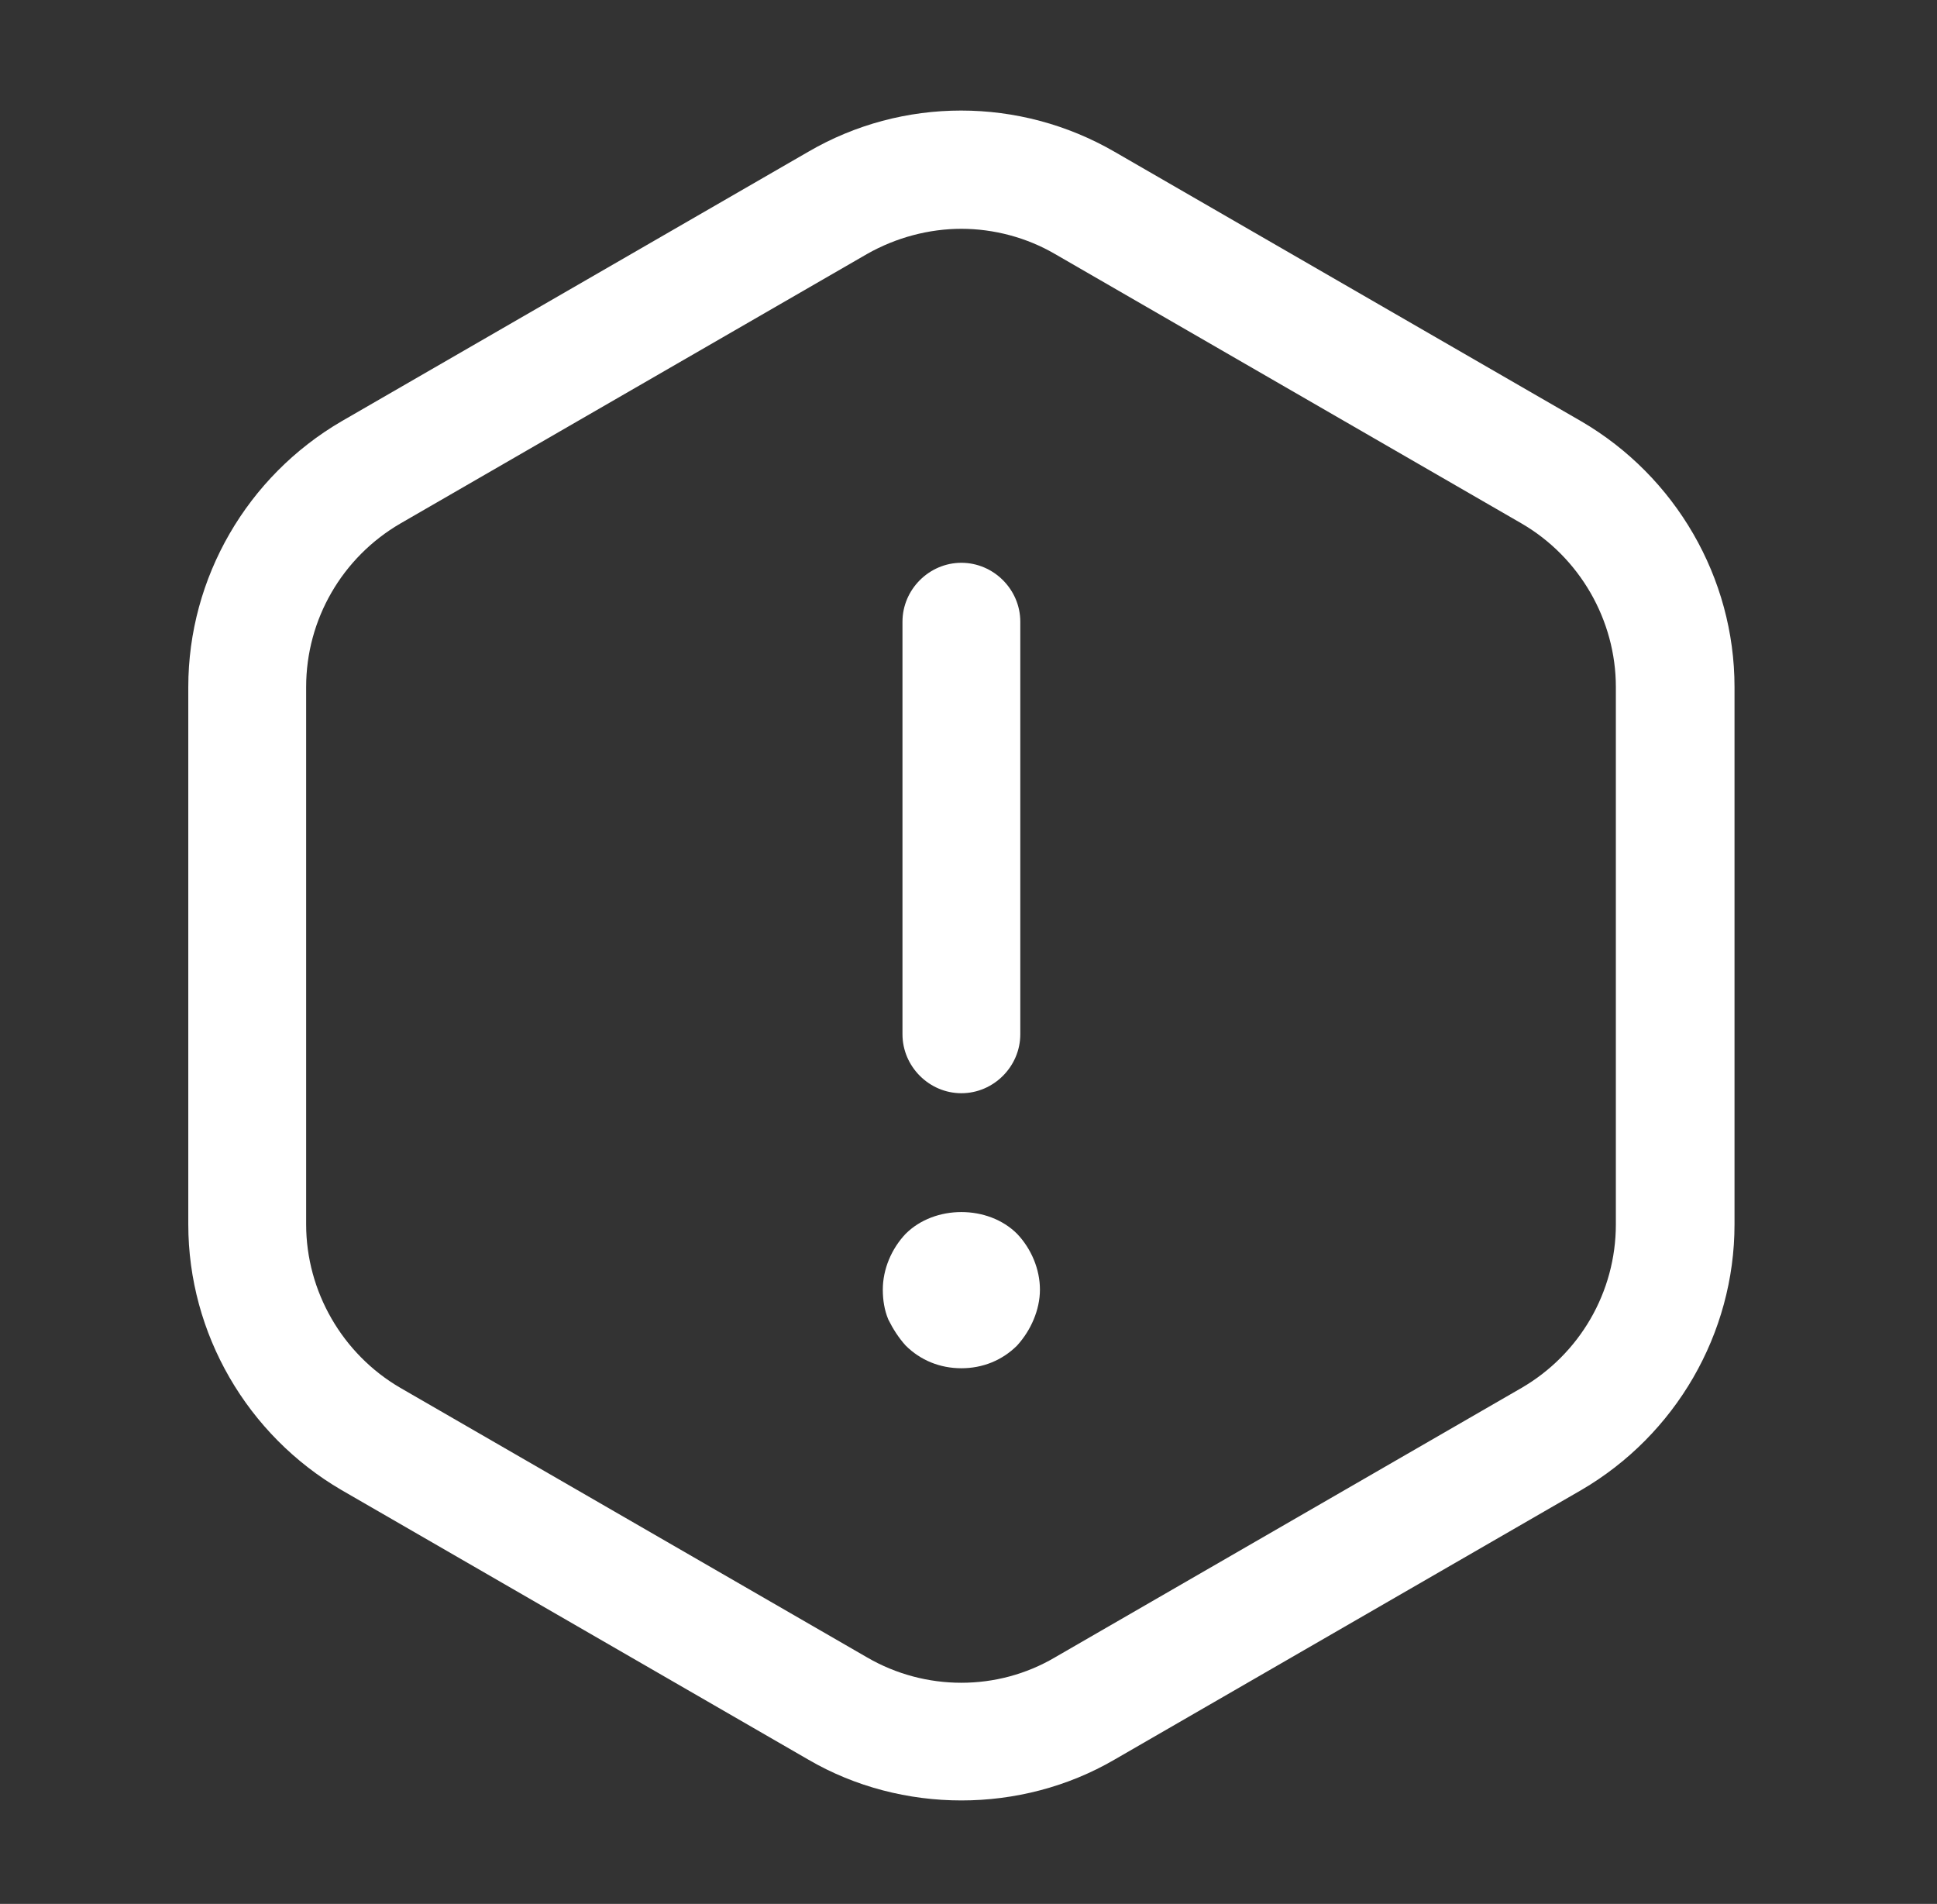 <svg width="58" height="57" viewBox="0 0 58 57" fill="none" xmlns="http://www.w3.org/2000/svg">
<rect x="0" y="0" width="58" height="57" fill="#333333" stroke="none"/>
<path d="M28.787 32.729C27.822 32.729 27.023 31.929 27.023 30.964V18.613C27.023 17.648 27.822 16.849 28.787 16.849C29.752 16.849 30.551 17.648 30.551 18.613V30.964C30.551 31.929 29.752 32.729 28.787 32.729Z" fill="white"/>
<path d="M28.787 40.963C28.151 40.963 27.563 40.728 27.116 40.281C26.904 40.045 26.74 39.787 26.599 39.504C26.481 39.222 26.434 38.916 26.434 38.61C26.434 37.999 26.693 37.387 27.116 36.94C27.987 36.069 29.587 36.069 30.457 36.94C30.881 37.387 31.139 37.999 31.139 38.61C31.139 38.916 31.069 39.222 30.951 39.504C30.833 39.787 30.669 40.045 30.457 40.281C30.01 40.728 29.422 40.963 28.787 40.963Z" fill="white"/>
<path d="M28.787 53.902C27.211 53.902 25.611 53.502 24.2 52.678L10.225 44.609C7.402 42.962 5.638 39.927 5.638 36.657V20.566C5.638 17.296 7.402 14.261 10.225 12.614L24.2 4.545C27.023 2.898 30.528 2.898 33.375 4.545L47.349 12.614C50.172 14.261 51.937 17.296 51.937 20.566V36.657C51.937 39.927 50.172 42.962 47.349 44.609L33.375 52.678C31.963 53.502 30.363 53.902 28.787 53.902ZM28.787 6.85C27.823 6.85 26.834 7.109 25.964 7.603L11.99 15.672C10.249 16.684 9.167 18.543 9.167 20.566V36.657C9.167 38.657 10.249 40.539 11.99 41.551L25.964 49.62C27.705 50.632 29.869 50.632 31.587 49.62L45.561 41.551C47.302 40.539 48.384 38.681 48.384 36.657V20.566C48.384 18.566 47.302 16.684 45.561 15.672L31.587 7.603C30.74 7.109 29.752 6.85 28.787 6.85Z" fill="white"/>
</svg>
